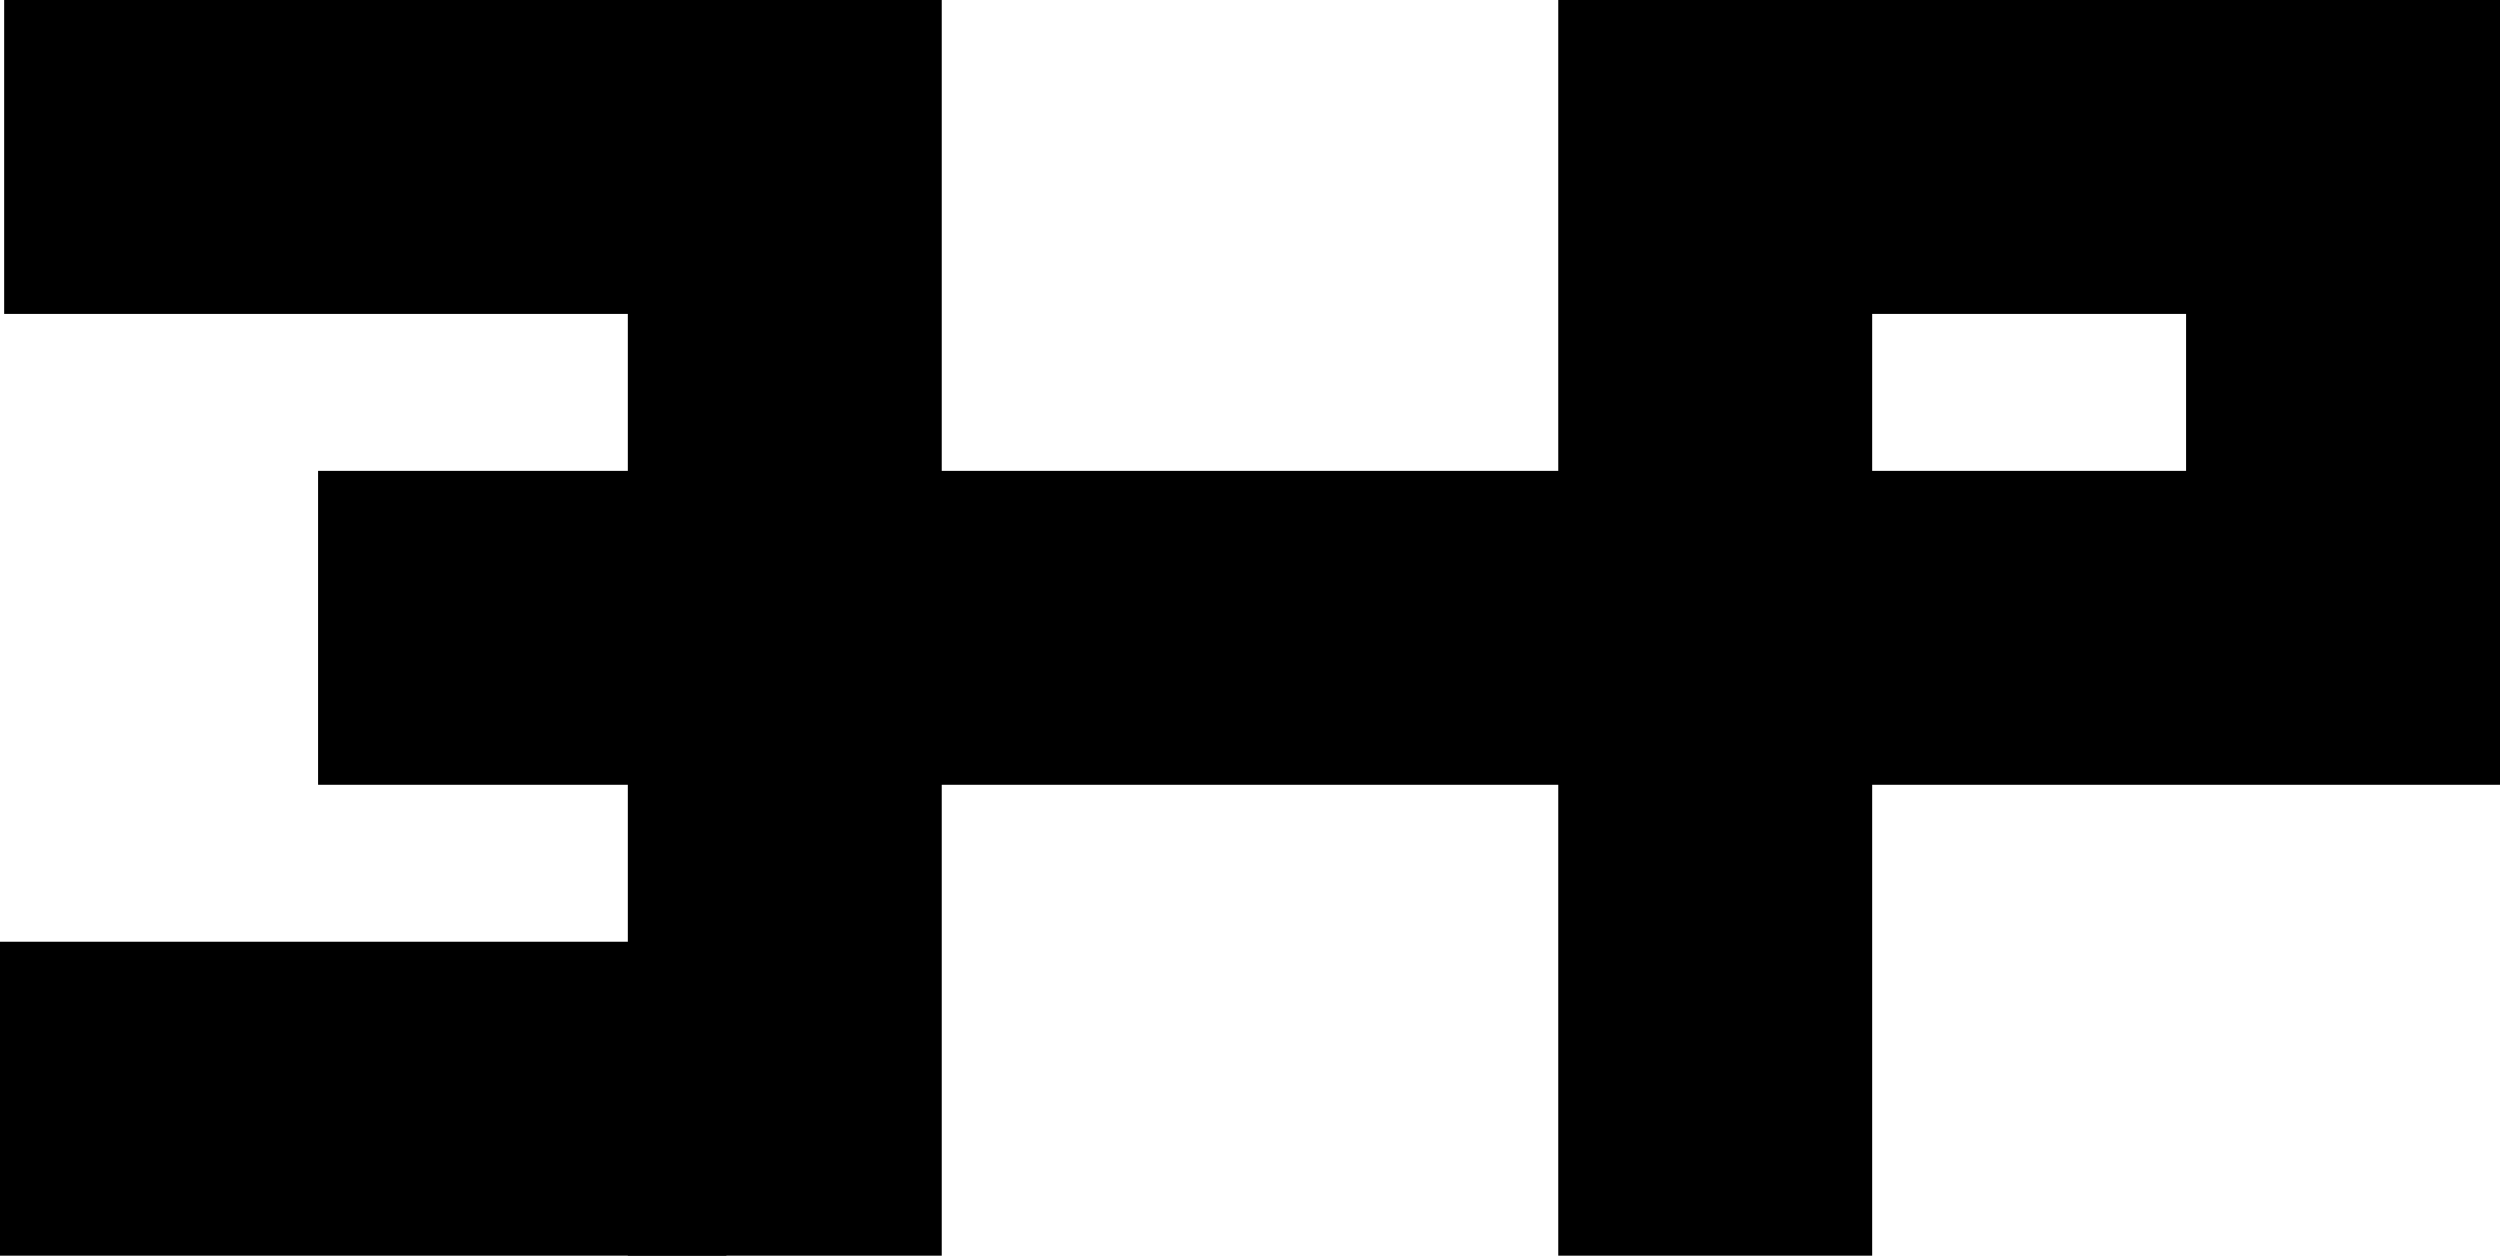 <?xml version="1.0" encoding="UTF-8" standalone="no"?>
<!-- Created with Inkscape (http://www.inkscape.org/) -->

<svg
   width="199.1mm"
   height="100mm"
   viewBox="0 0 199.1 100"
   version="1.1"
   id="svg1"
   inkscape:version="1.3.2 (091e20e, 2023-11-25, custom)"
   sodipodi:docname="logo.svg"
   inkscape:export-filename="logo.png"
   inkscape:export-xdpi="96"
   inkscape:export-ydpi="96"
   xmlns:inkscape="http://www.inkscape.org/namespaces/inkscape"
   xmlns:sodipodi="http://sodipodi.sourceforge.net/DTD/sodipodi-0.dtd"
   xmlns="http://www.w3.org/2000/svg"
   xmlns:svg="http://www.w3.org/2000/svg">
  <sodipodi:namedview
     id="namedview1"
     pagecolor="#ffffff"
     bordercolor="#000000"
     borderopacity="0.25"
     inkscape:showpageshadow="2"
     inkscape:pageopacity="0.0"
     inkscape:pagecheckerboard="0"
     inkscape:deskcolor="#d1d1d1"
     inkscape:document-units="mm"
     inkscape:zoom="1.4778115"
     inkscape:cx="356.27007"
     inkscape:cy="189.8077"
     inkscape:window-width="2560"
     inkscape:window-height="1369"
     inkscape:window-x="1072"
     inkscape:window-y="340"
     inkscape:window-maximized="1"
     inkscape:current-layer="g1" />
  <defs
     id="defs1" />
  <g
     inkscape:label="Layer 1"
     inkscape:groupmode="layer"
     id="layer1"
     transform="translate(-5.45,-90.898)">
    <g
       id="g1">
      <rect
         style="fill:#000000;stroke-width:0.247"
         id="rect1"
         width="25"
         height="100"
         x="55.45"
         y="90.898" />
      <rect
         style="fill:#000000;stroke-width:0.247"
         id="rect1-9"
         width="25"
         height="100"
         x="129.55"
         y="90.898" />
      <rect
         style="fill:#000000;stroke-width:0.193"
         id="rect1-9-5"
         width="25"
         height="60.768"
         x="128.398"
         y="-135.55"
         transform="rotate(90)" />
      <rect
         style="fill:#000000;stroke-width:0.188"
         id="rect1-9-5-9"
         width="25"
         height="57.52"
         x="90.898"
         y="-63.302"
         transform="rotate(90)" />
      <rect
         style="fill:#000000;stroke-width:0.196"
         id="rect1-9-5-9-7"
         width="25"
         height="62.5"
         x="90.898"
         y="-204.55"
         transform="rotate(90)" />
      <rect
         style="fill:#000000;stroke-width:0.196"
         id="rect1-9-5-9-7-2"
         width="25"
         height="62.5"
         x="128.398"
         y="-204.55"
         transform="rotate(90)" />
      <rect
         style="fill:#000000;stroke-width:0.188"
         id="rect1-9-5-9-1"
         width="25"
         height="57.852"
         x="165.898"
         y="-63.302"
         transform="rotate(90)" />
      <rect
         style="fill:#000000;stroke-width:0.149"
         id="rect1-9-5-9-1-1"
         width="25"
         height="36.1"
         x="128.398"
         y="-66.882"
         transform="rotate(90)" />
      <rect
         style="fill:#000000;stroke-width:0.152"
         id="rect1-9-5-9-1-1-7"
         width="37.5"
         height="25"
         x="103.398"
         y="-204.55"
         transform="rotate(90)" />
    </g>
  </g>
</svg>
